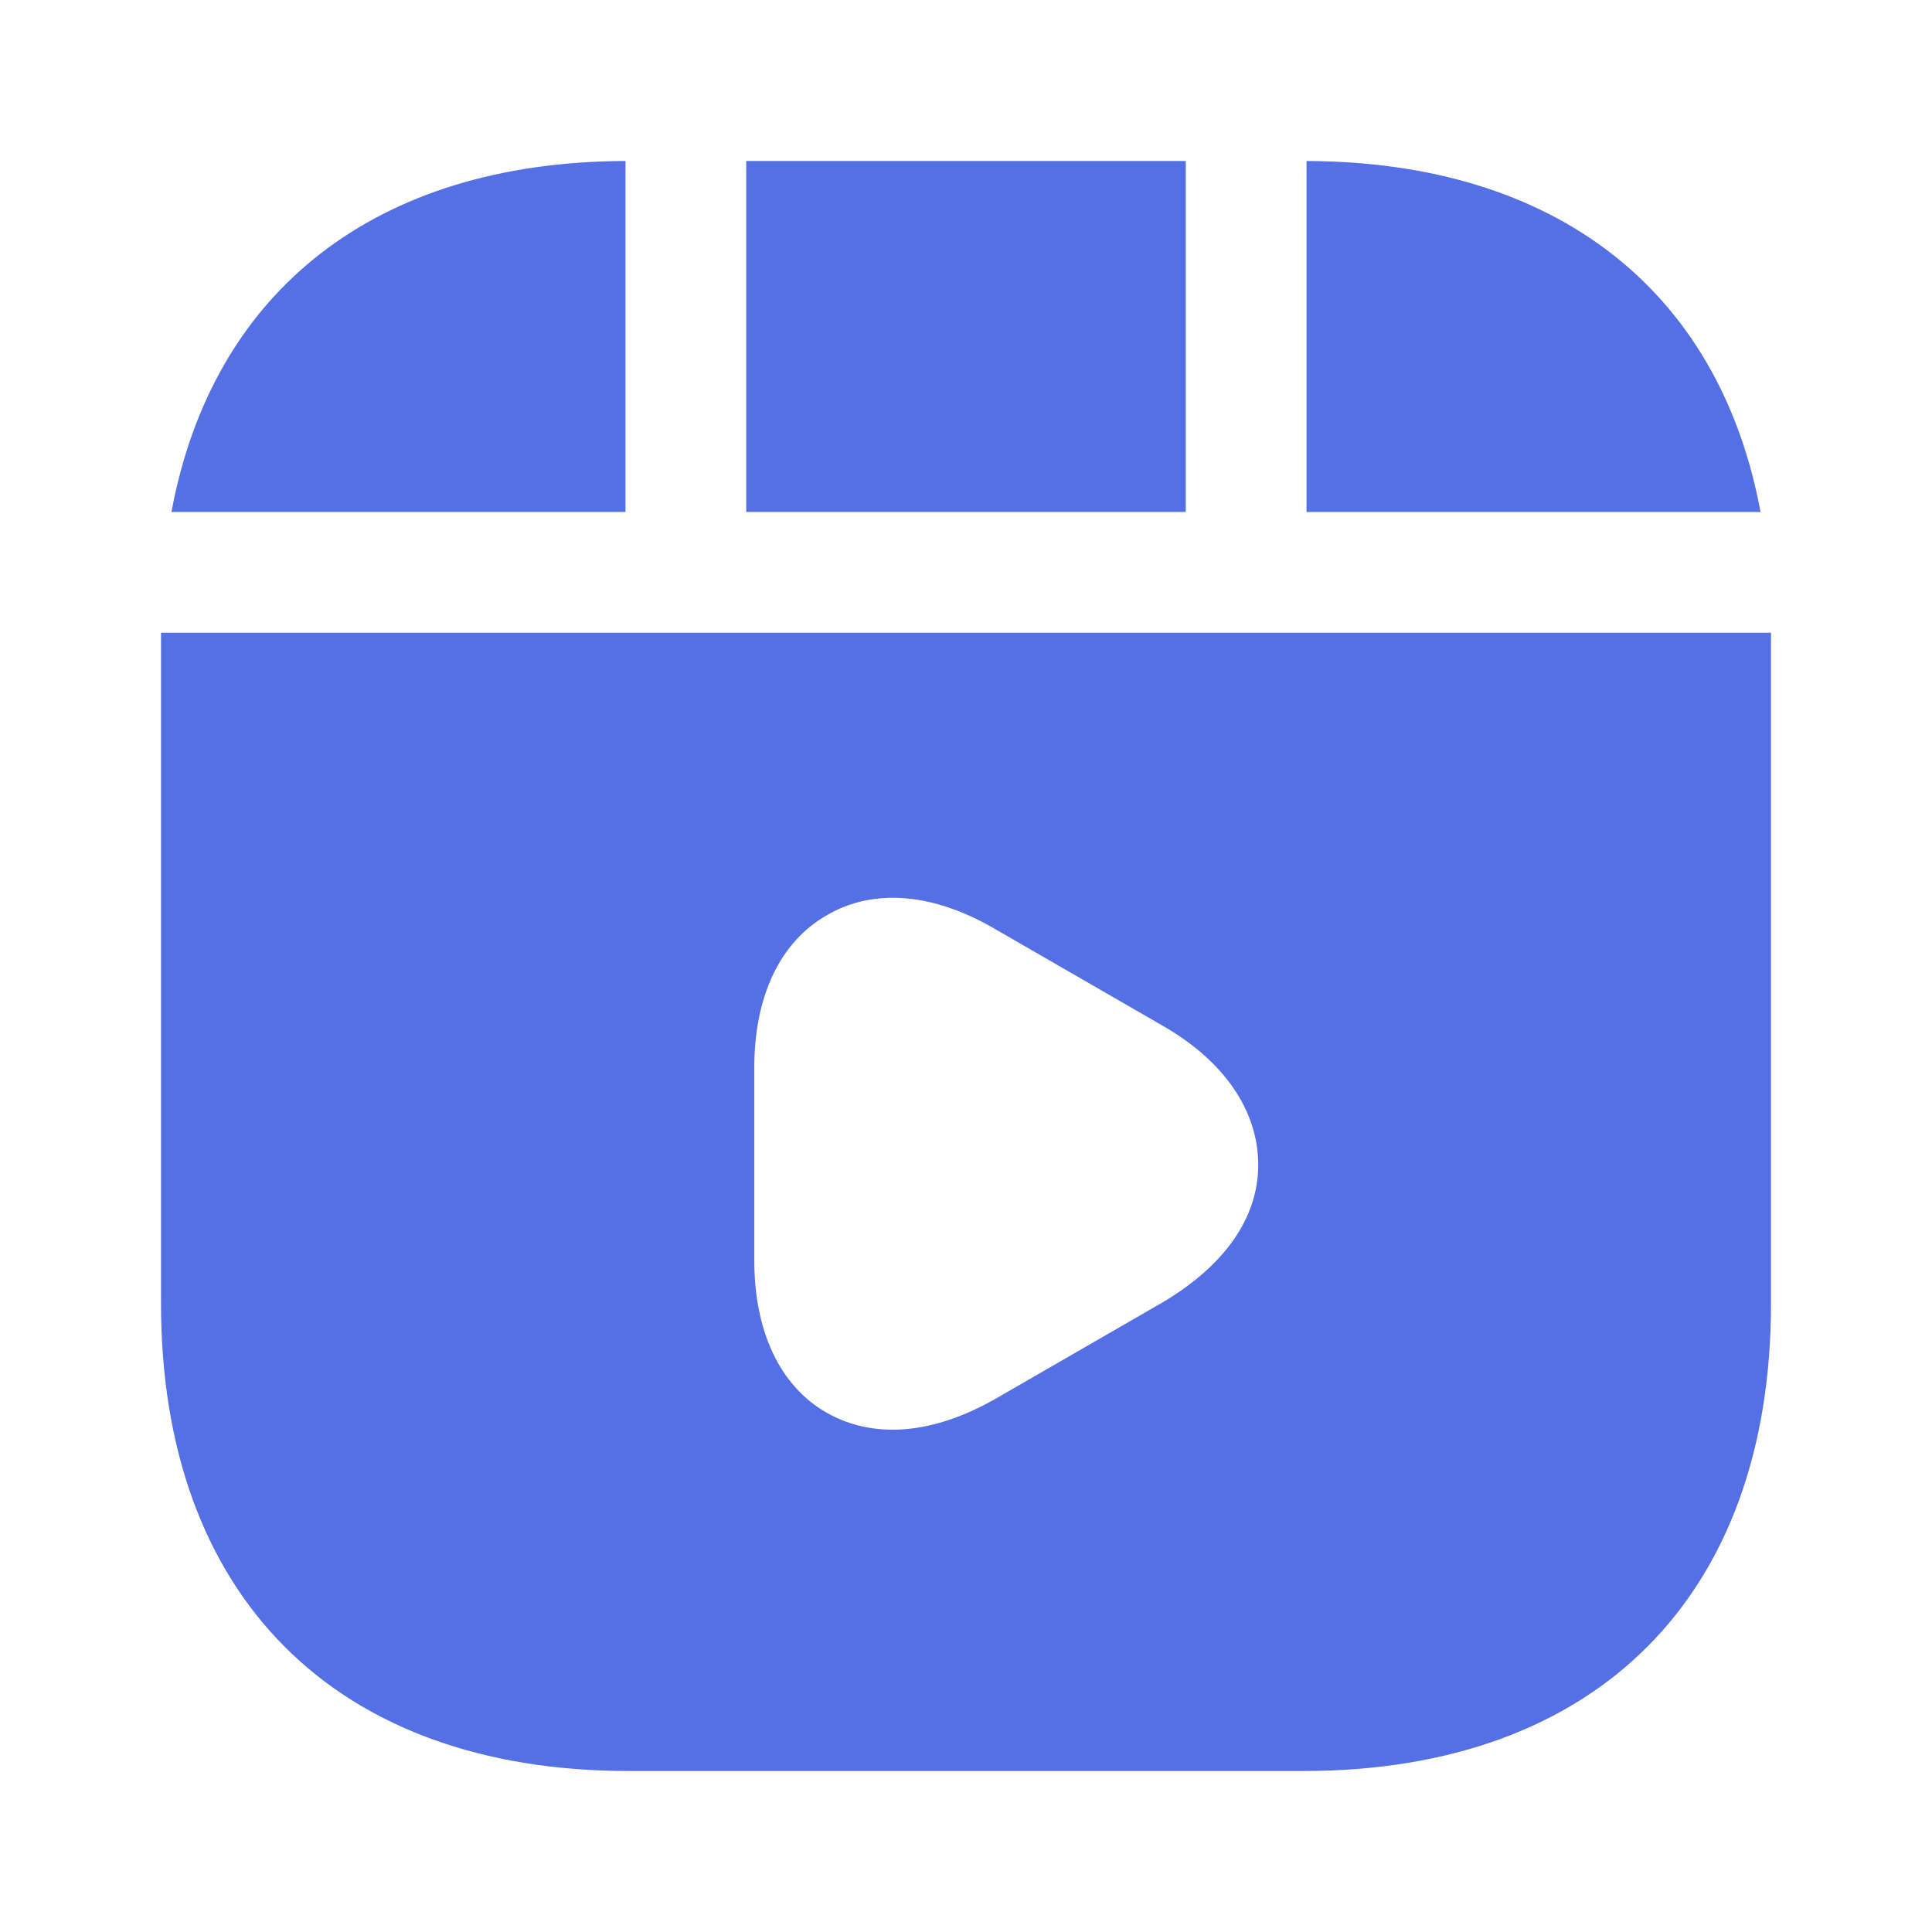 <svg width="24" height="24" viewBox="0 0 24 24" fill="none" xmlns="http://www.w3.org/2000/svg">
<path d="M14.73 2H9.27V6.36H14.73V2Z" fill="#556FE5"/>
<path d="M16.23 2V6.36H21.87C21.36 3.61 19.33 2.01 16.23 2Z" fill="#556FE5"/>
<path d="M2 7.86V16.19C2 19.83 4.17 22 7.81 22H16.19C19.83 22 22 19.83 22 16.19V7.86H2ZM14.44 16.18L12.36 17.38C11.92 17.63 11.49 17.76 11.09 17.76C10.79 17.76 10.52 17.69 10.27 17.55C9.69 17.22 9.37 16.54 9.37 15.66V13.26C9.37 12.38 9.69 11.7 10.27 11.37C10.85 11.03 11.59 11.09 12.36 11.54L14.44 12.74C15.21 13.18 15.63 13.8 15.63 14.47C15.63 15.14 15.2 15.73 14.44 16.18Z" fill="#556FE5"/>
<path d="M7.77 2C4.67 2.01 2.64 3.61 2.13 6.36H7.77V2Z" fill="#556FE5"/>
</svg>
